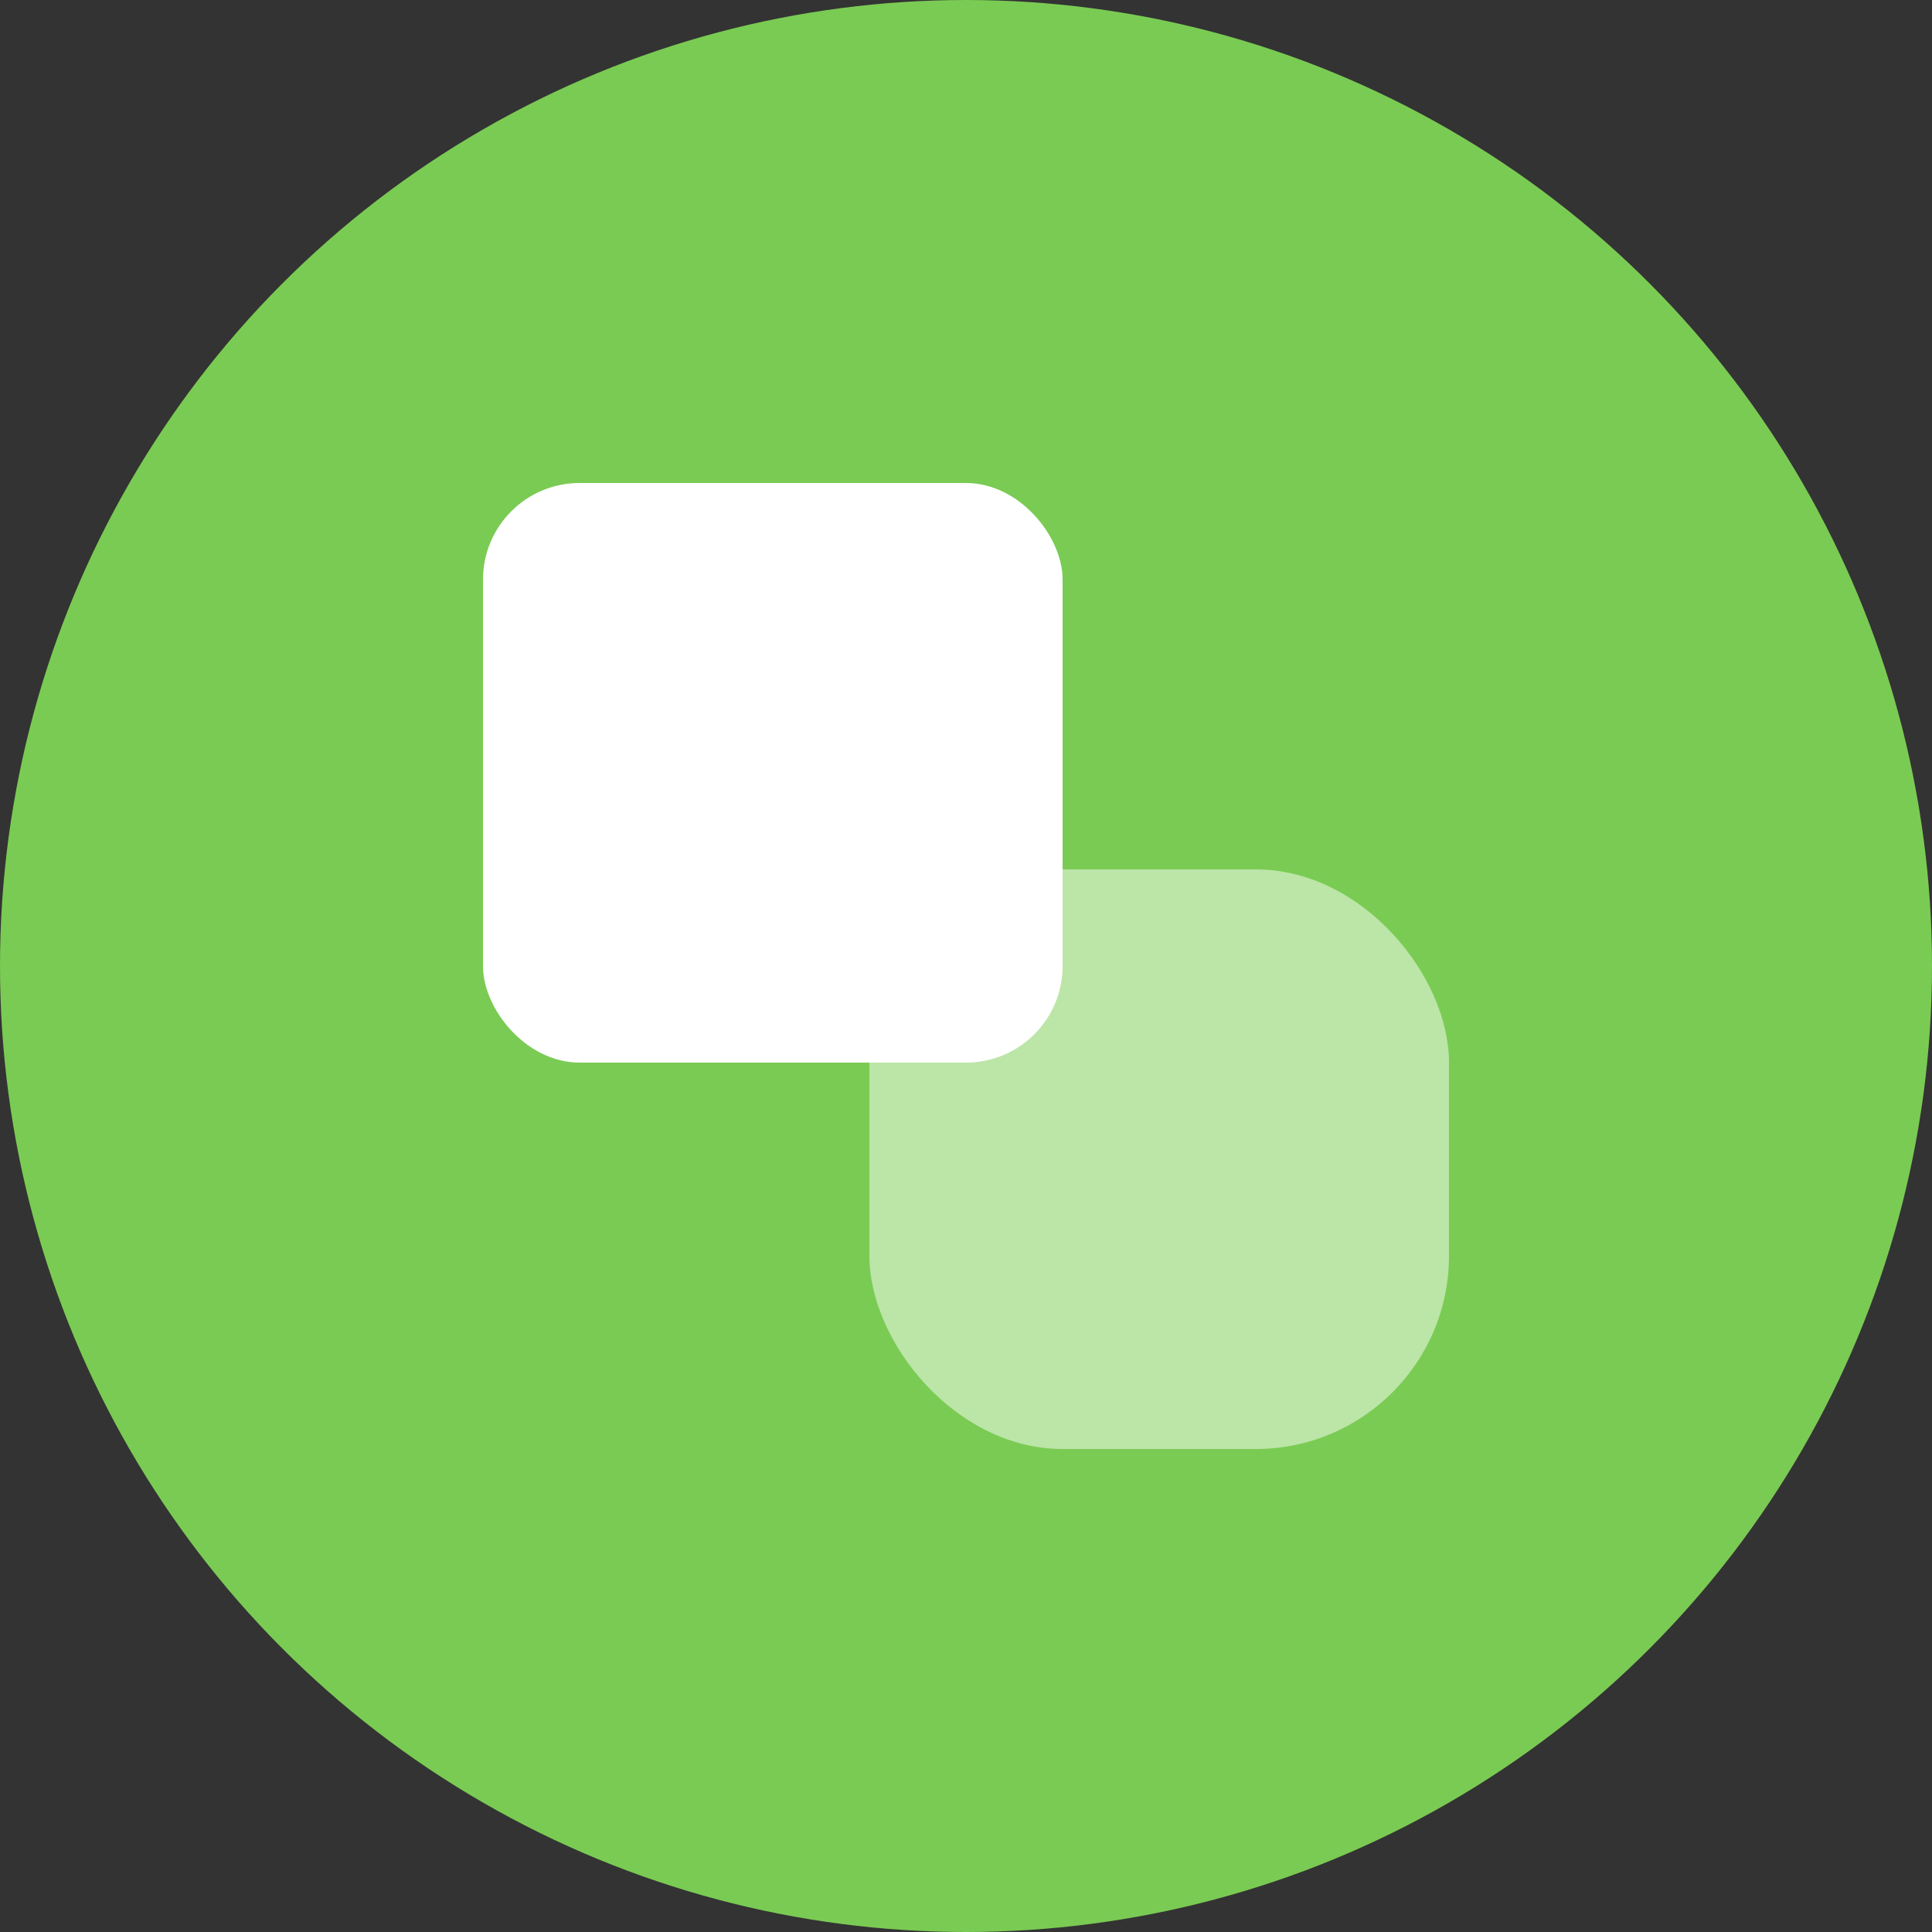 <?xml version="1.0" encoding="UTF-8"?>
<svg width="20px" height="20px" viewBox="0 0 20 20" version="1.1" xmlns="http://www.w3.org/2000/svg" xmlns:xlink="http://www.w3.org/1999/xlink">
    <rect x="0" y="0" width="20" height="20" fill="#333333" stroke="none"/>
    <!-- Generator: Sketch 47 (45396) - http://www.bohemiancoding.com/sketch -->
    <title>icon-green-combined</title>
    <desc>Created with Sketch.</desc>
    <defs></defs>
    <g id="Page-1" stroke="none" stroke-width="1" fill="none" fill-rule="evenodd">
        <g id="icon-green-combined">
            <circle id="Combined-Shape-Copy" fill="#7ACB53" cx="10" cy="10" r="10"></circle>
            <rect id="Rectangle-3-Copy" fill="#FFFFFF" opacity="0.496" x="9" y="9" width="6" height="6" rx="2"></rect>
            <rect id="Rectangle-3-Copy" fill="#FFFFFF" x="5" y="5" width="6" height="6" rx="1"></rect>
        </g>
    </g>
</svg>
